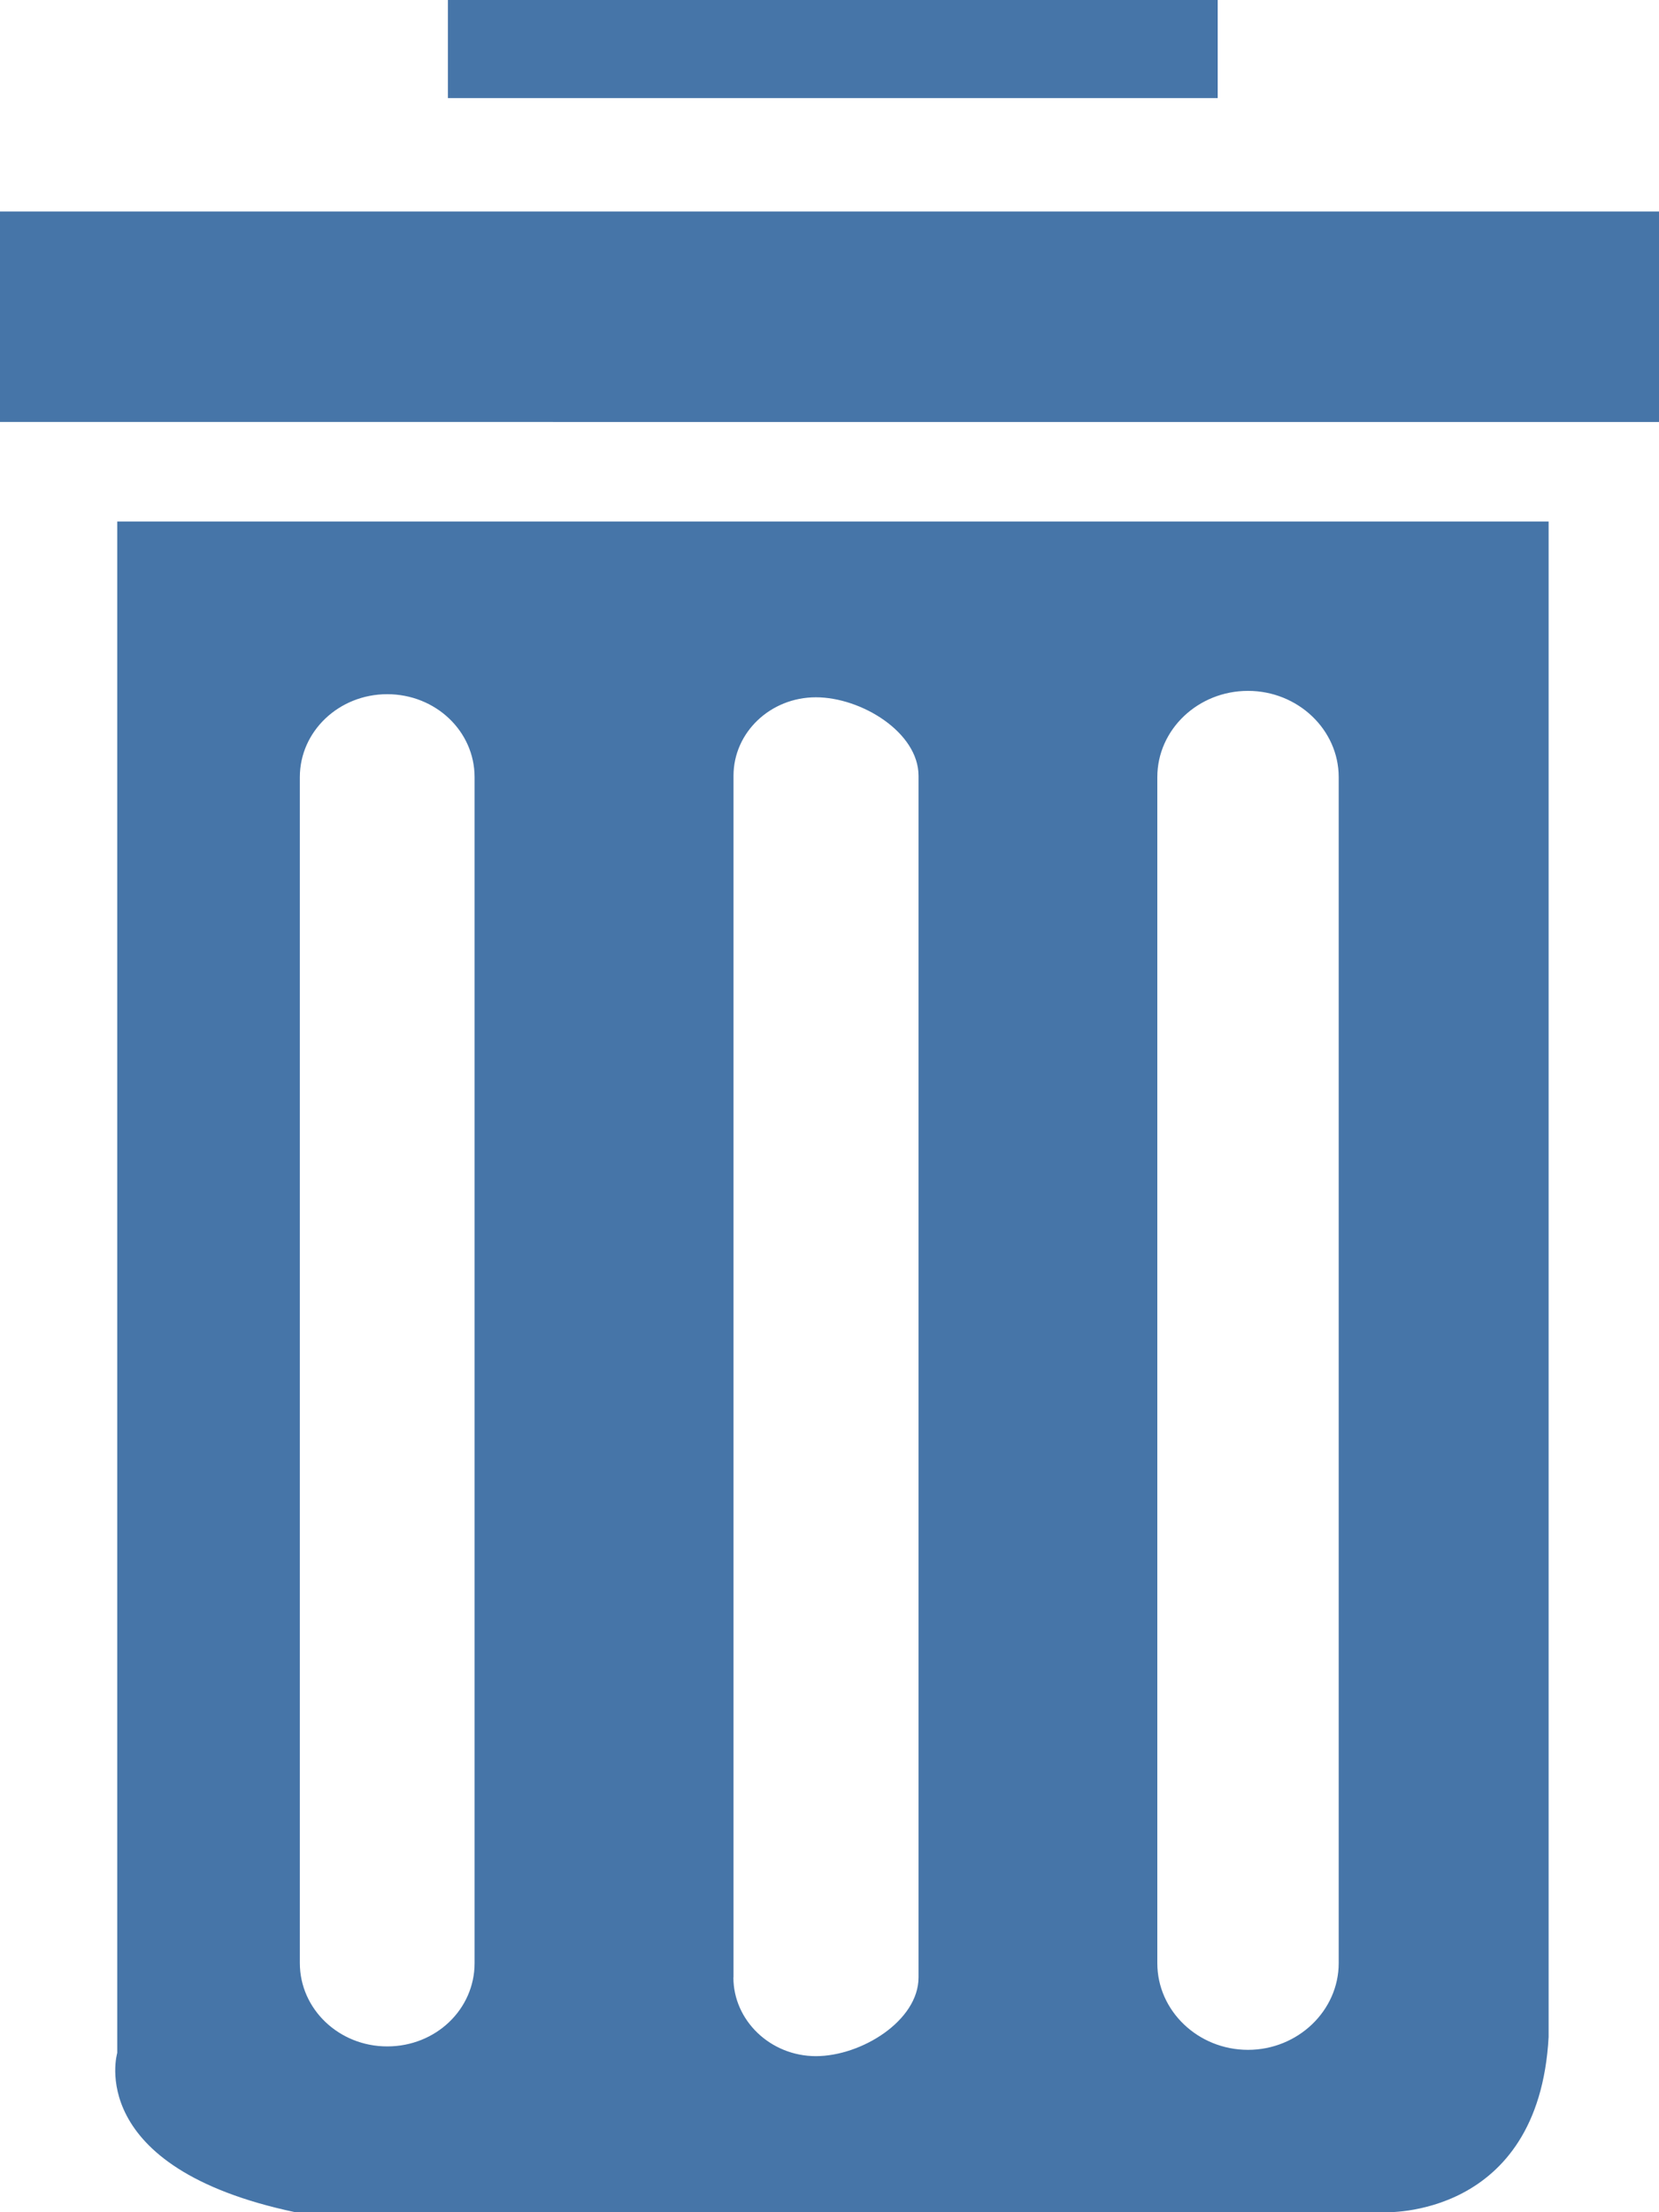 <svg xmlns="http://www.w3.org/2000/svg" xmlns:xlink="http://www.w3.org/1999/xlink" width="15" height="20" viewBox="0 0 15 20"><defs><path id="a" d="M0 3.815V1.912h15v1.903H0zM4.05 0h6.96v.887H4.05V0zM1.06 4.715h12.942v13.7c-.09 1.65-1.486 1.585-1.486 1.585H2.67c-1.917-.404-1.61-1.44-1.61-1.44V4.716zm9.404 13.034c0 .43.368.783.82.783.45 0 .82-.353.82-.784V7.026c0-.43-.37-.78-.82-.78-.452 0-.82.35-.82.78V17.75zm-3.833.128c0 .39.335.712.746.712s.928-.32.928-.712V7.014c0-.393-.517-.71-.928-.71s-.745.317-.745.71v10.864zm-3.92-.13c0 .418.355.754.79.754.44 0 .79-.336.79-.753V7.026c0-.415-.352-.75-.79-.75-.436 0-.79.335-.79.75V17.75z"/></defs><use xlink:href="#a" overflow="visible" fill-rule="evenodd" clip-rule="evenodd" fill="#4675A8"/><clipPath><use xlink:href="#a" overflow="visible"/></clipPath></svg>